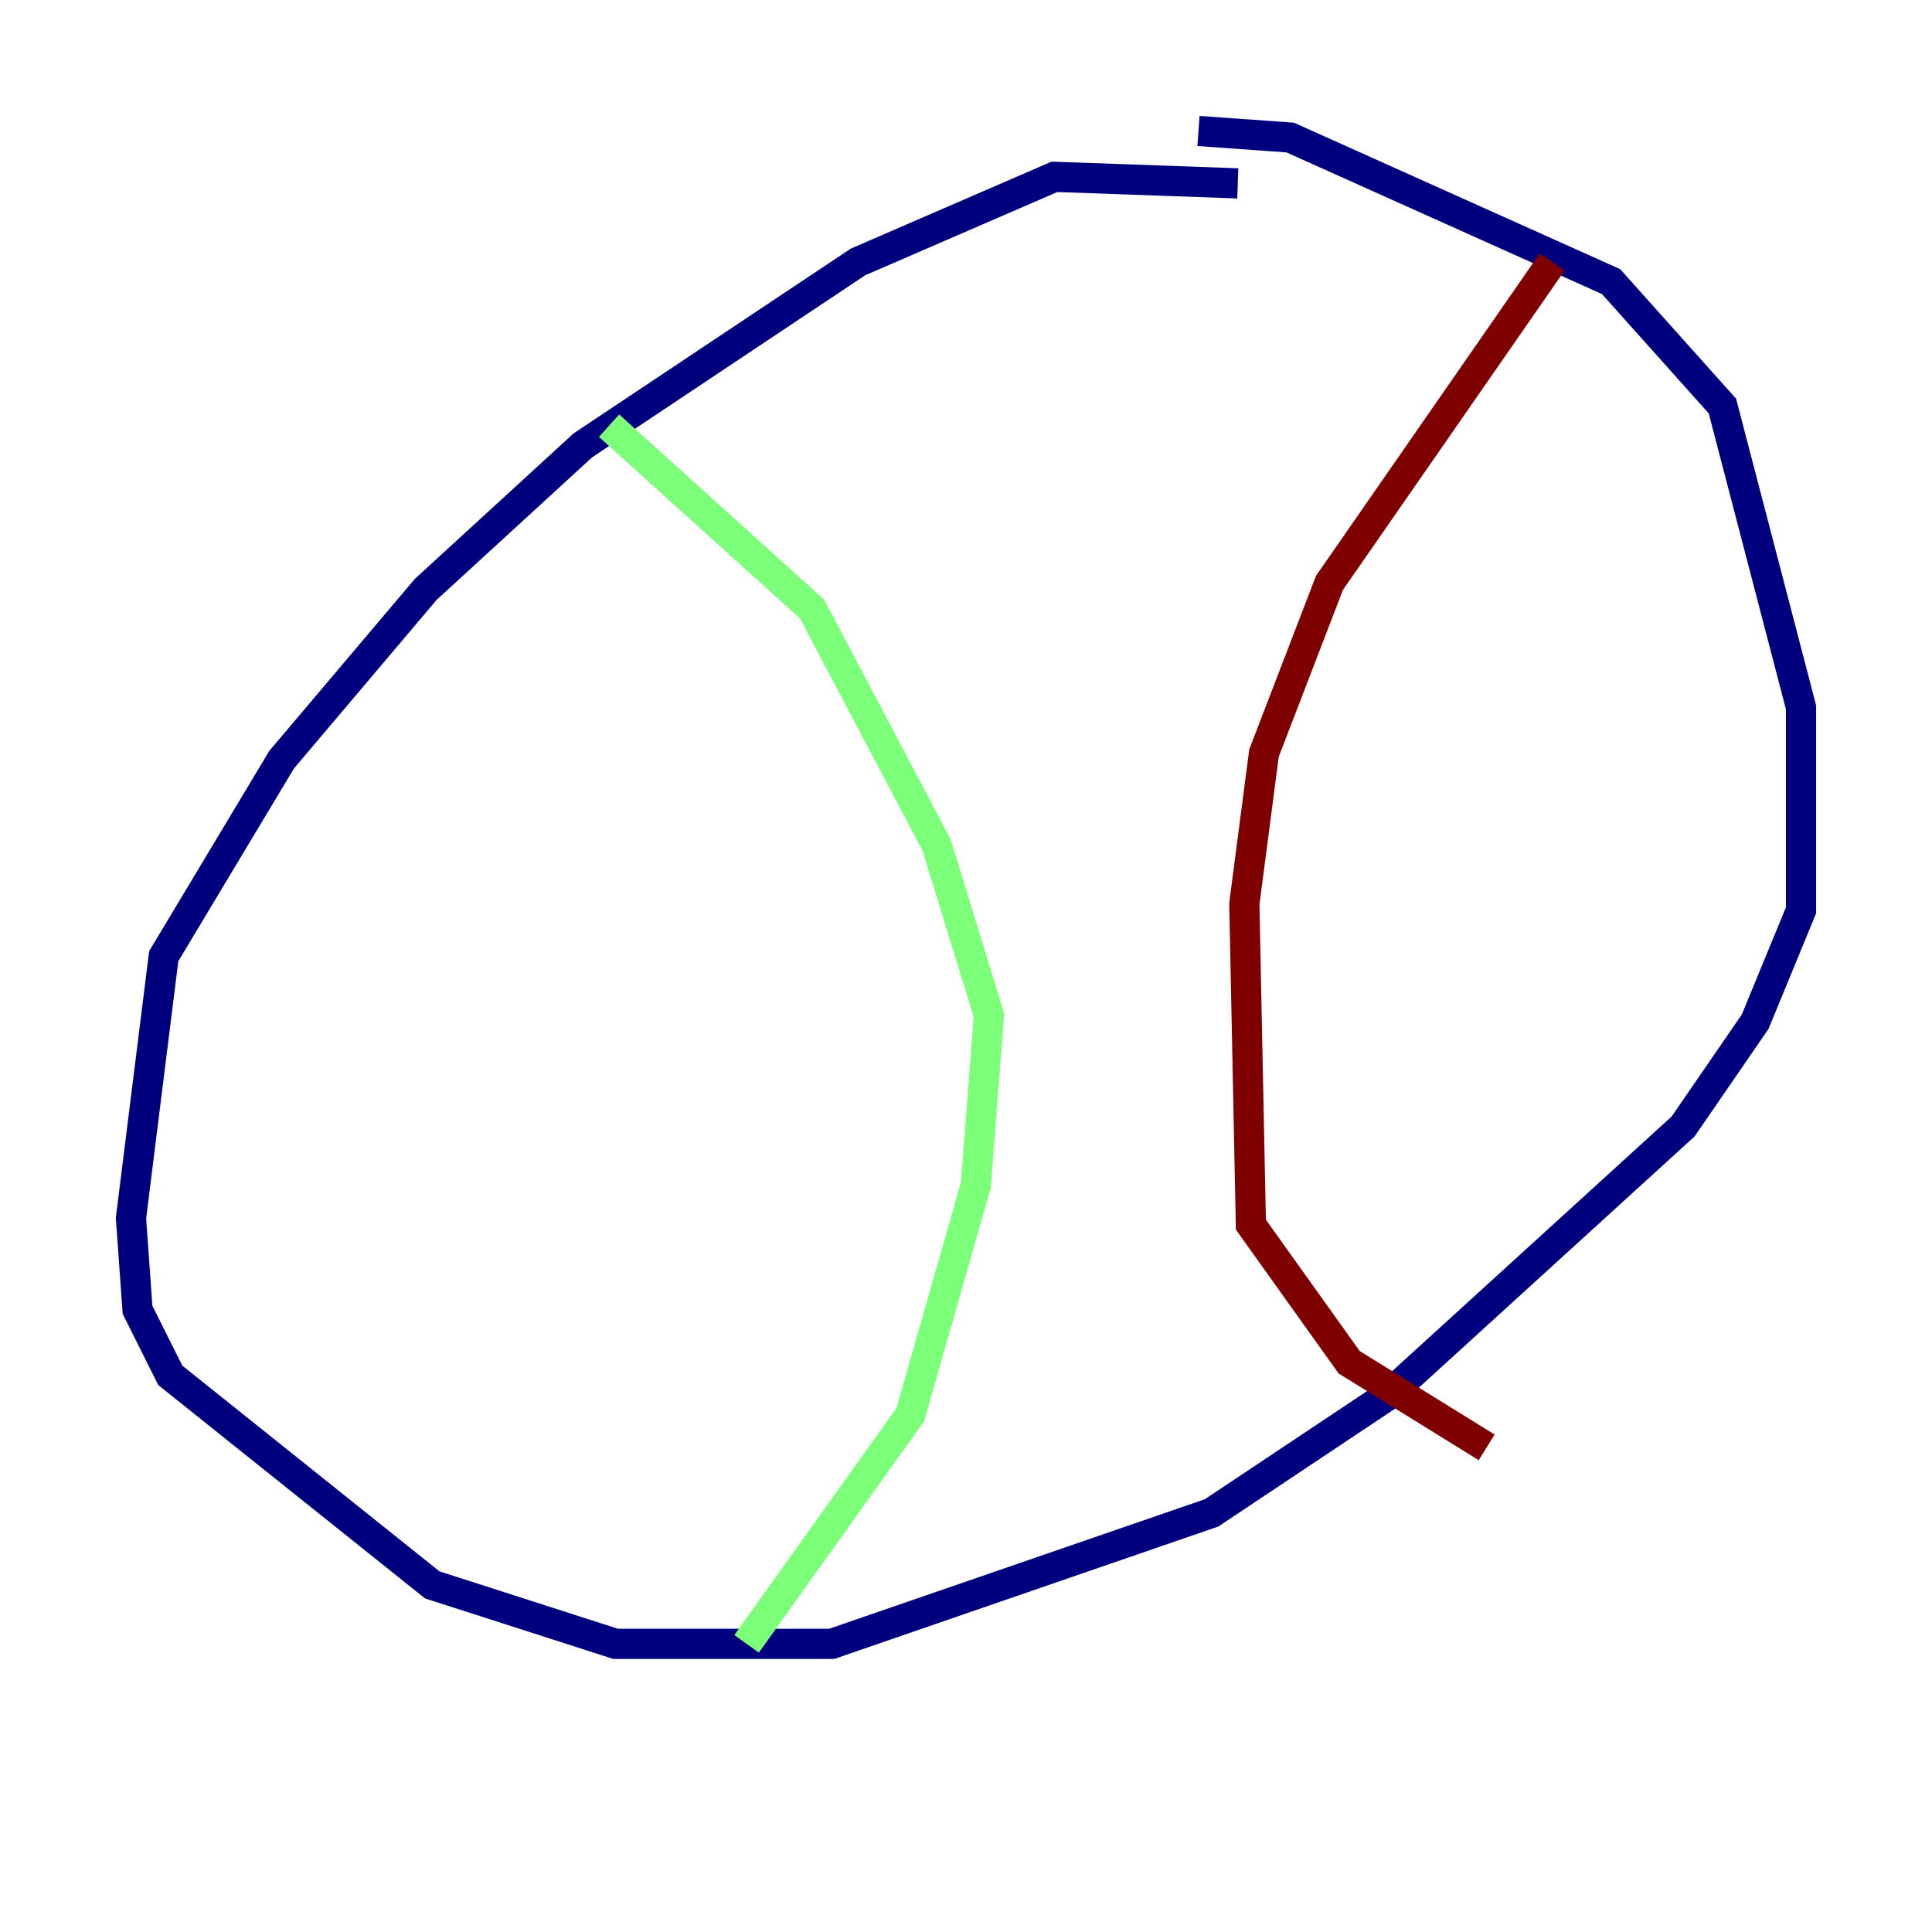 <?xml version="1.0" encoding="utf-8" ?>
<svg baseProfile="tiny" height="128" version="1.2" viewBox="0,0,128,128" width="128" xmlns="http://www.w3.org/2000/svg" xmlns:ev="http://www.w3.org/2001/xml-events" xmlns:xlink="http://www.w3.org/1999/xlink"><defs /><polyline fill="none" points="82.007,12.149 69.858,11.715 56.841,17.356 38.617,29.505 28.203,39.051 18.658,50.332 10.848,63.349 8.678,80.705 9.112,86.78 11.281,91.119 28.637,105.003 40.786,108.909 55.105,108.909 80.271,100.231 91.986,92.42 111.512,74.63 116.285,67.688 119.322,60.312 119.322,46.861 114.115,26.902 106.739,18.658 85.478,9.112 79.403,8.678" stroke="#00007f" stroke-width="2" /><polyline fill="none" points="40.352,28.203 53.803,40.352 62.047,55.973 65.519,67.254 64.651,78.536 60.312,93.722 49.464,108.909" stroke="#7cff79" stroke-width="2" /><polyline fill="none" points="102.834,17.356 88.081,38.617 83.742,49.898 82.441,59.878 82.875,81.139 89.383,90.251 98.495,95.891" stroke="#7f0000" stroke-width="2" /></svg>